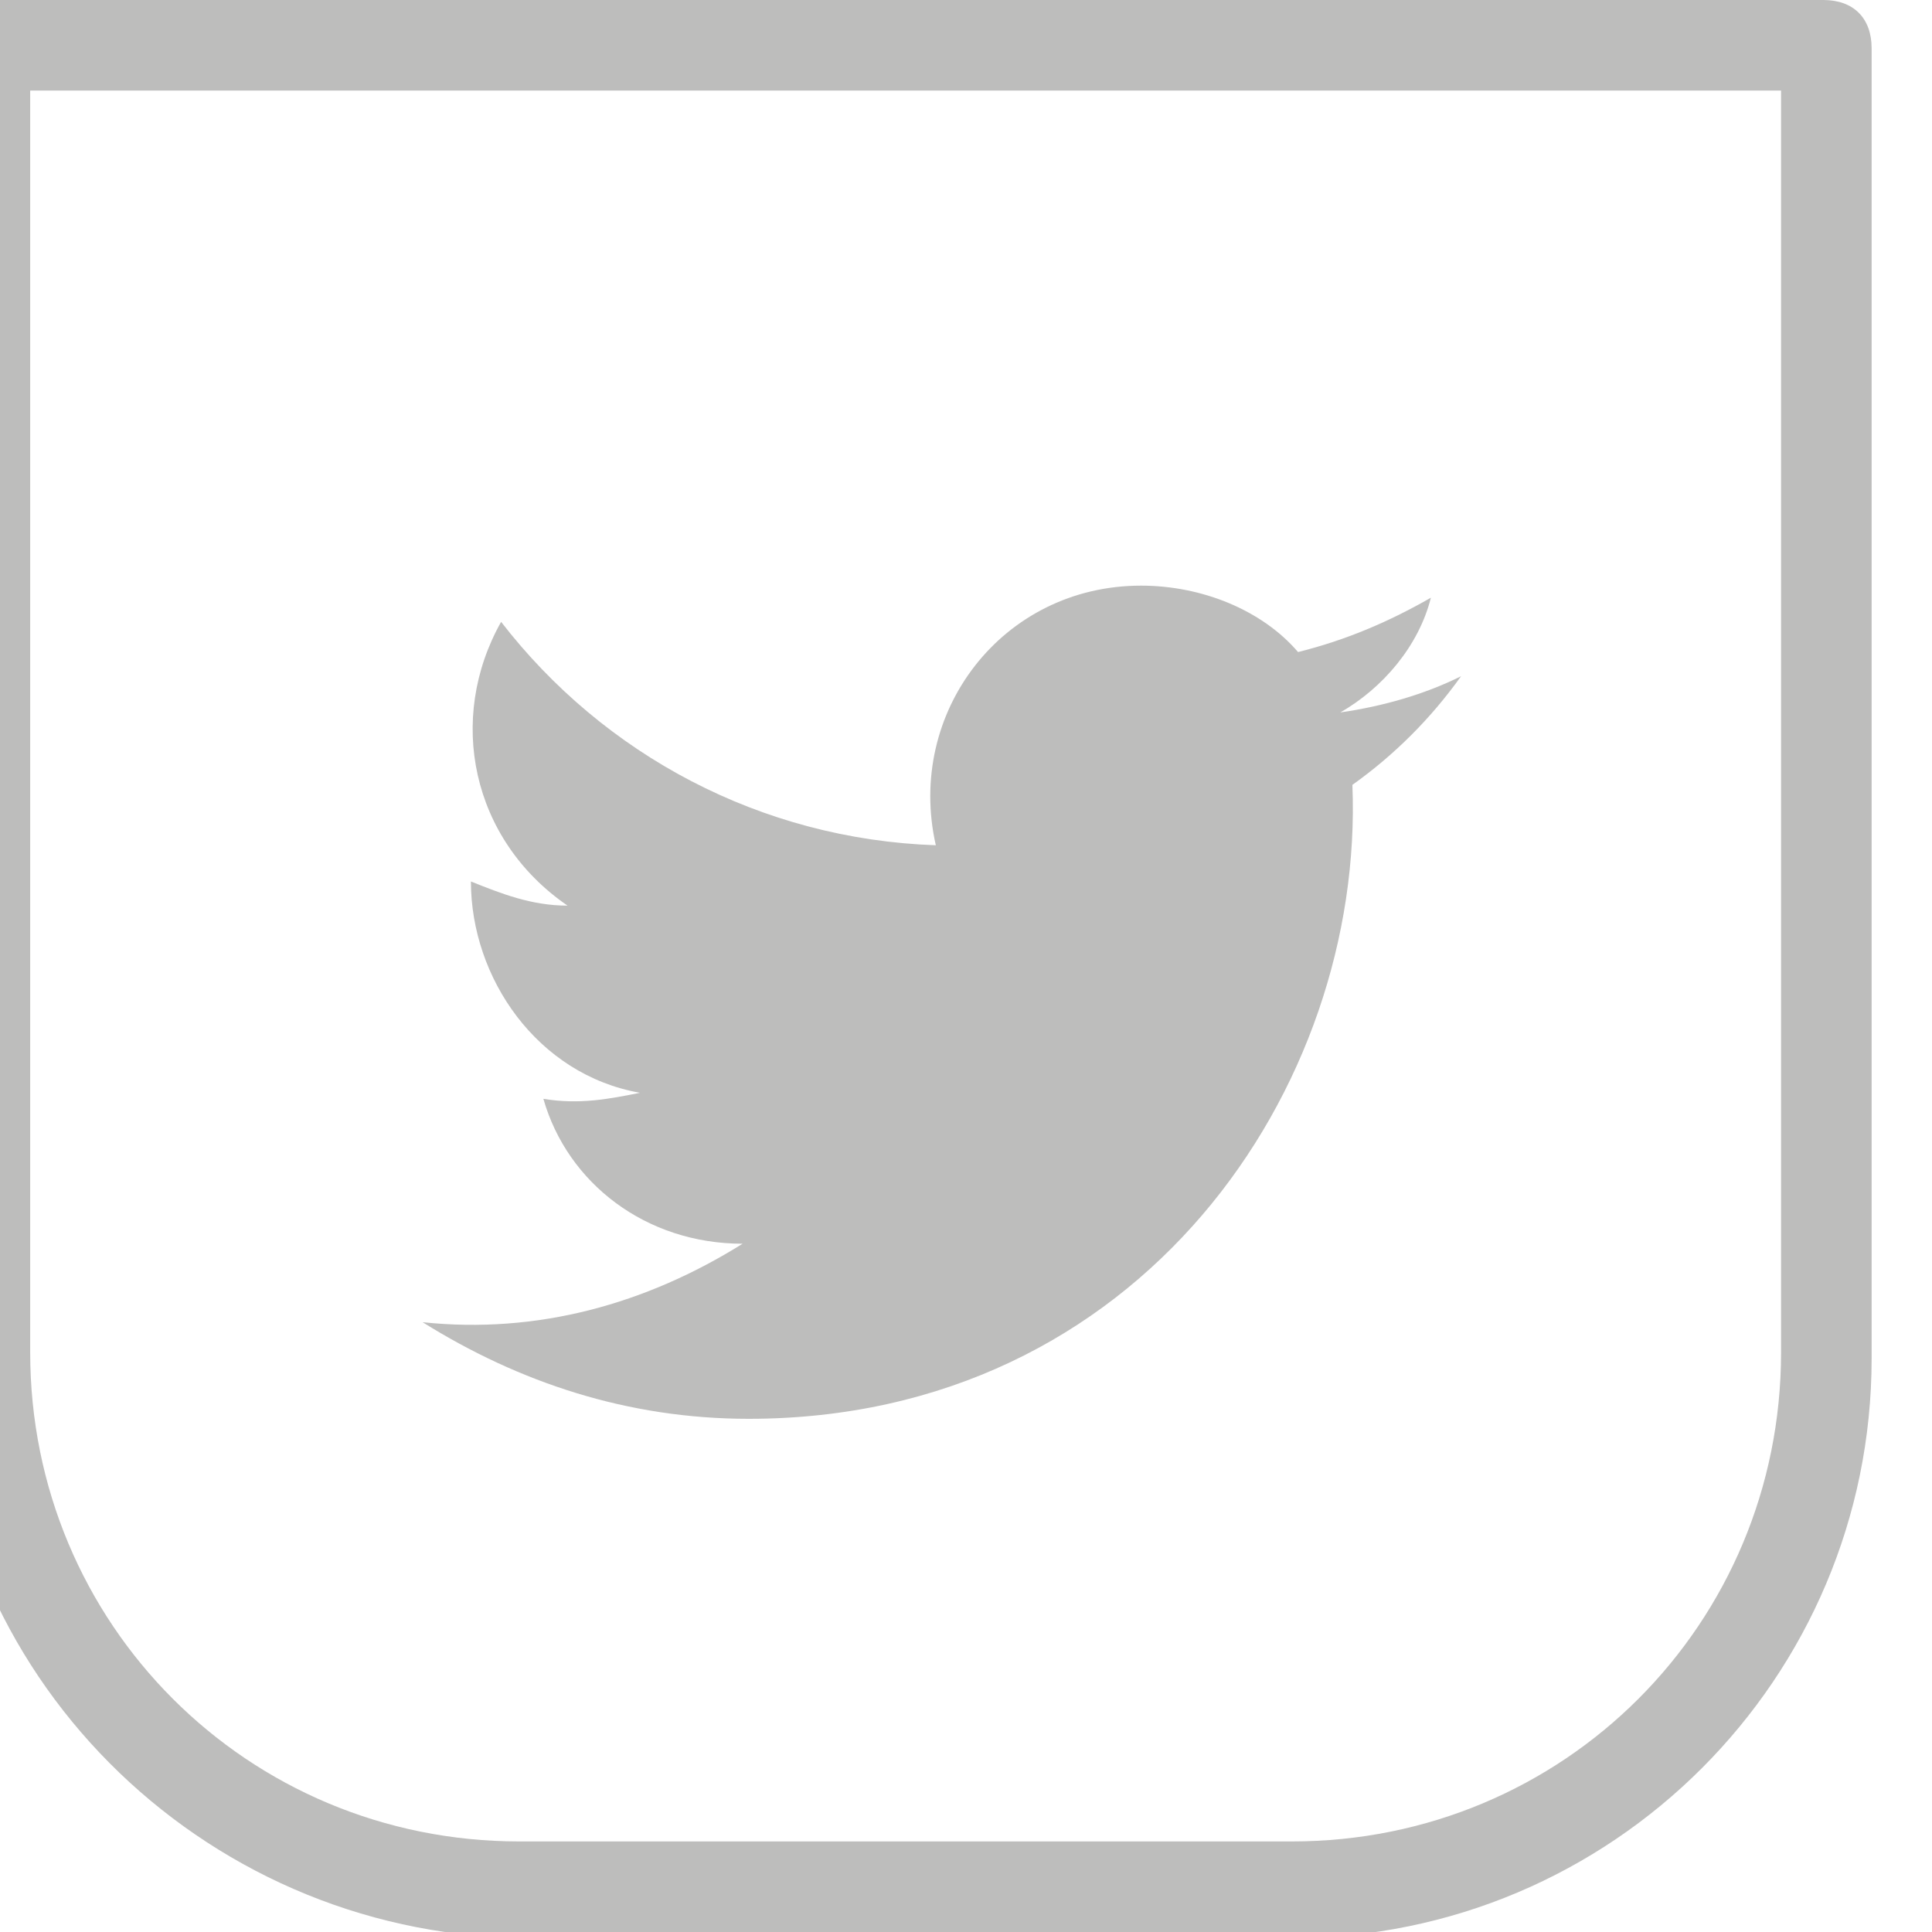 <?xml version="1.0" encoding="utf-8"?>
<!-- Generator: Adobe Illustrator 25.4.0, SVG Export Plug-In . SVG Version: 6.00 Build 0)  -->
<svg version="1.1" id="Capa_1" xmlns="http://www.w3.org/2000/svg" xmlns:xlink="http://www.w3.org/1999/xlink" x="0px" y="0px"
	 viewBox="0 0 32 32" style="enable-background:new 0 0 32 32;" xml:space="preserve">
<style type="text/css">
	.st0{display:none;}
	.st1{display:inline;fill:#7C7C7C;stroke:#1D1D1B;stroke-miterlimit:10;}
	.st2{display:inline;}
	.st3{fill:#2B2622;}
	.st4{fill:#FF5959;}
	.st5{fill:#FFFFFF;}
	.st6{fill:none;stroke:#2B2622;stroke-width:1.5;stroke-linecap:round;stroke-linejoin:round;stroke-miterlimit:10;}
	.st7{fill:#64605D;}
	.st8{fill:#FF5A5D;}
	.st9{fill:none;stroke:#F9F9F9;stroke-miterlimit:10;}
	.st10{fill:none;stroke:#BAB7B5;stroke-miterlimit:10;}
	.st11{fill:none;stroke:#FF5A5D;stroke-width:2;stroke-linecap:round;stroke-linejoin:round;stroke-miterlimit:10;}
	.st12{fill:#BDBDBC;}
	.st13{fill:#2E2925;}
	.st14{clip-path:url(#SVGID_00000073690649430738904230000013773413864962073523_);}
	.st15{clip-path:url(#SVGID_00000088834284214653927190000005070284465125623724_);}
</style>
<path class="st12" d="M7,21.9c1.6,1,3.4,1.6,5.4,1.6c6.5,0,10.2-5.5,10-10.5c0.7-0.5,1.3-1.1,1.8-1.8c-0.6,0.3-1.3,0.5-2,0.6
	c0.7-0.4,1.3-1.1,1.5-1.9c-0.7,0.4-1.4,0.7-2.2,0.9c-0.6-0.7-1.6-1.1-2.6-1.1c-2.3,0-3.9,2.1-3.4,4.3c-2.9-0.1-5.5-1.5-7.2-3.7
	c-0.9,1.6-0.5,3.6,1.1,4.7c-0.6,0-1.1-0.2-1.6-0.4c0,1.6,1.1,3.2,2.8,3.5c-0.5,0.1-1,0.2-1.6,0.1c0.4,1.4,1.7,2.4,3.3,2.4
	C10.7,21.6,8.9,22.1,7,21.9"/>
<path class="st12" d="M31,0.8v21.7c0,5.3-4.3,9.6-9.6,9.6H8.6C3.3,32-1,27.7-1,22.4V0.8C-1,0.3-0.7,0-0.3,0h30.5
	C30.7,0,31,0.3,31,0.8 M0.5,22.4c0,4.5,3.6,8.1,8.1,8.1h12.8c4.5,0,8.1-3.6,8.1-8.1V1.5h-29V22.4z"/>
</svg>
